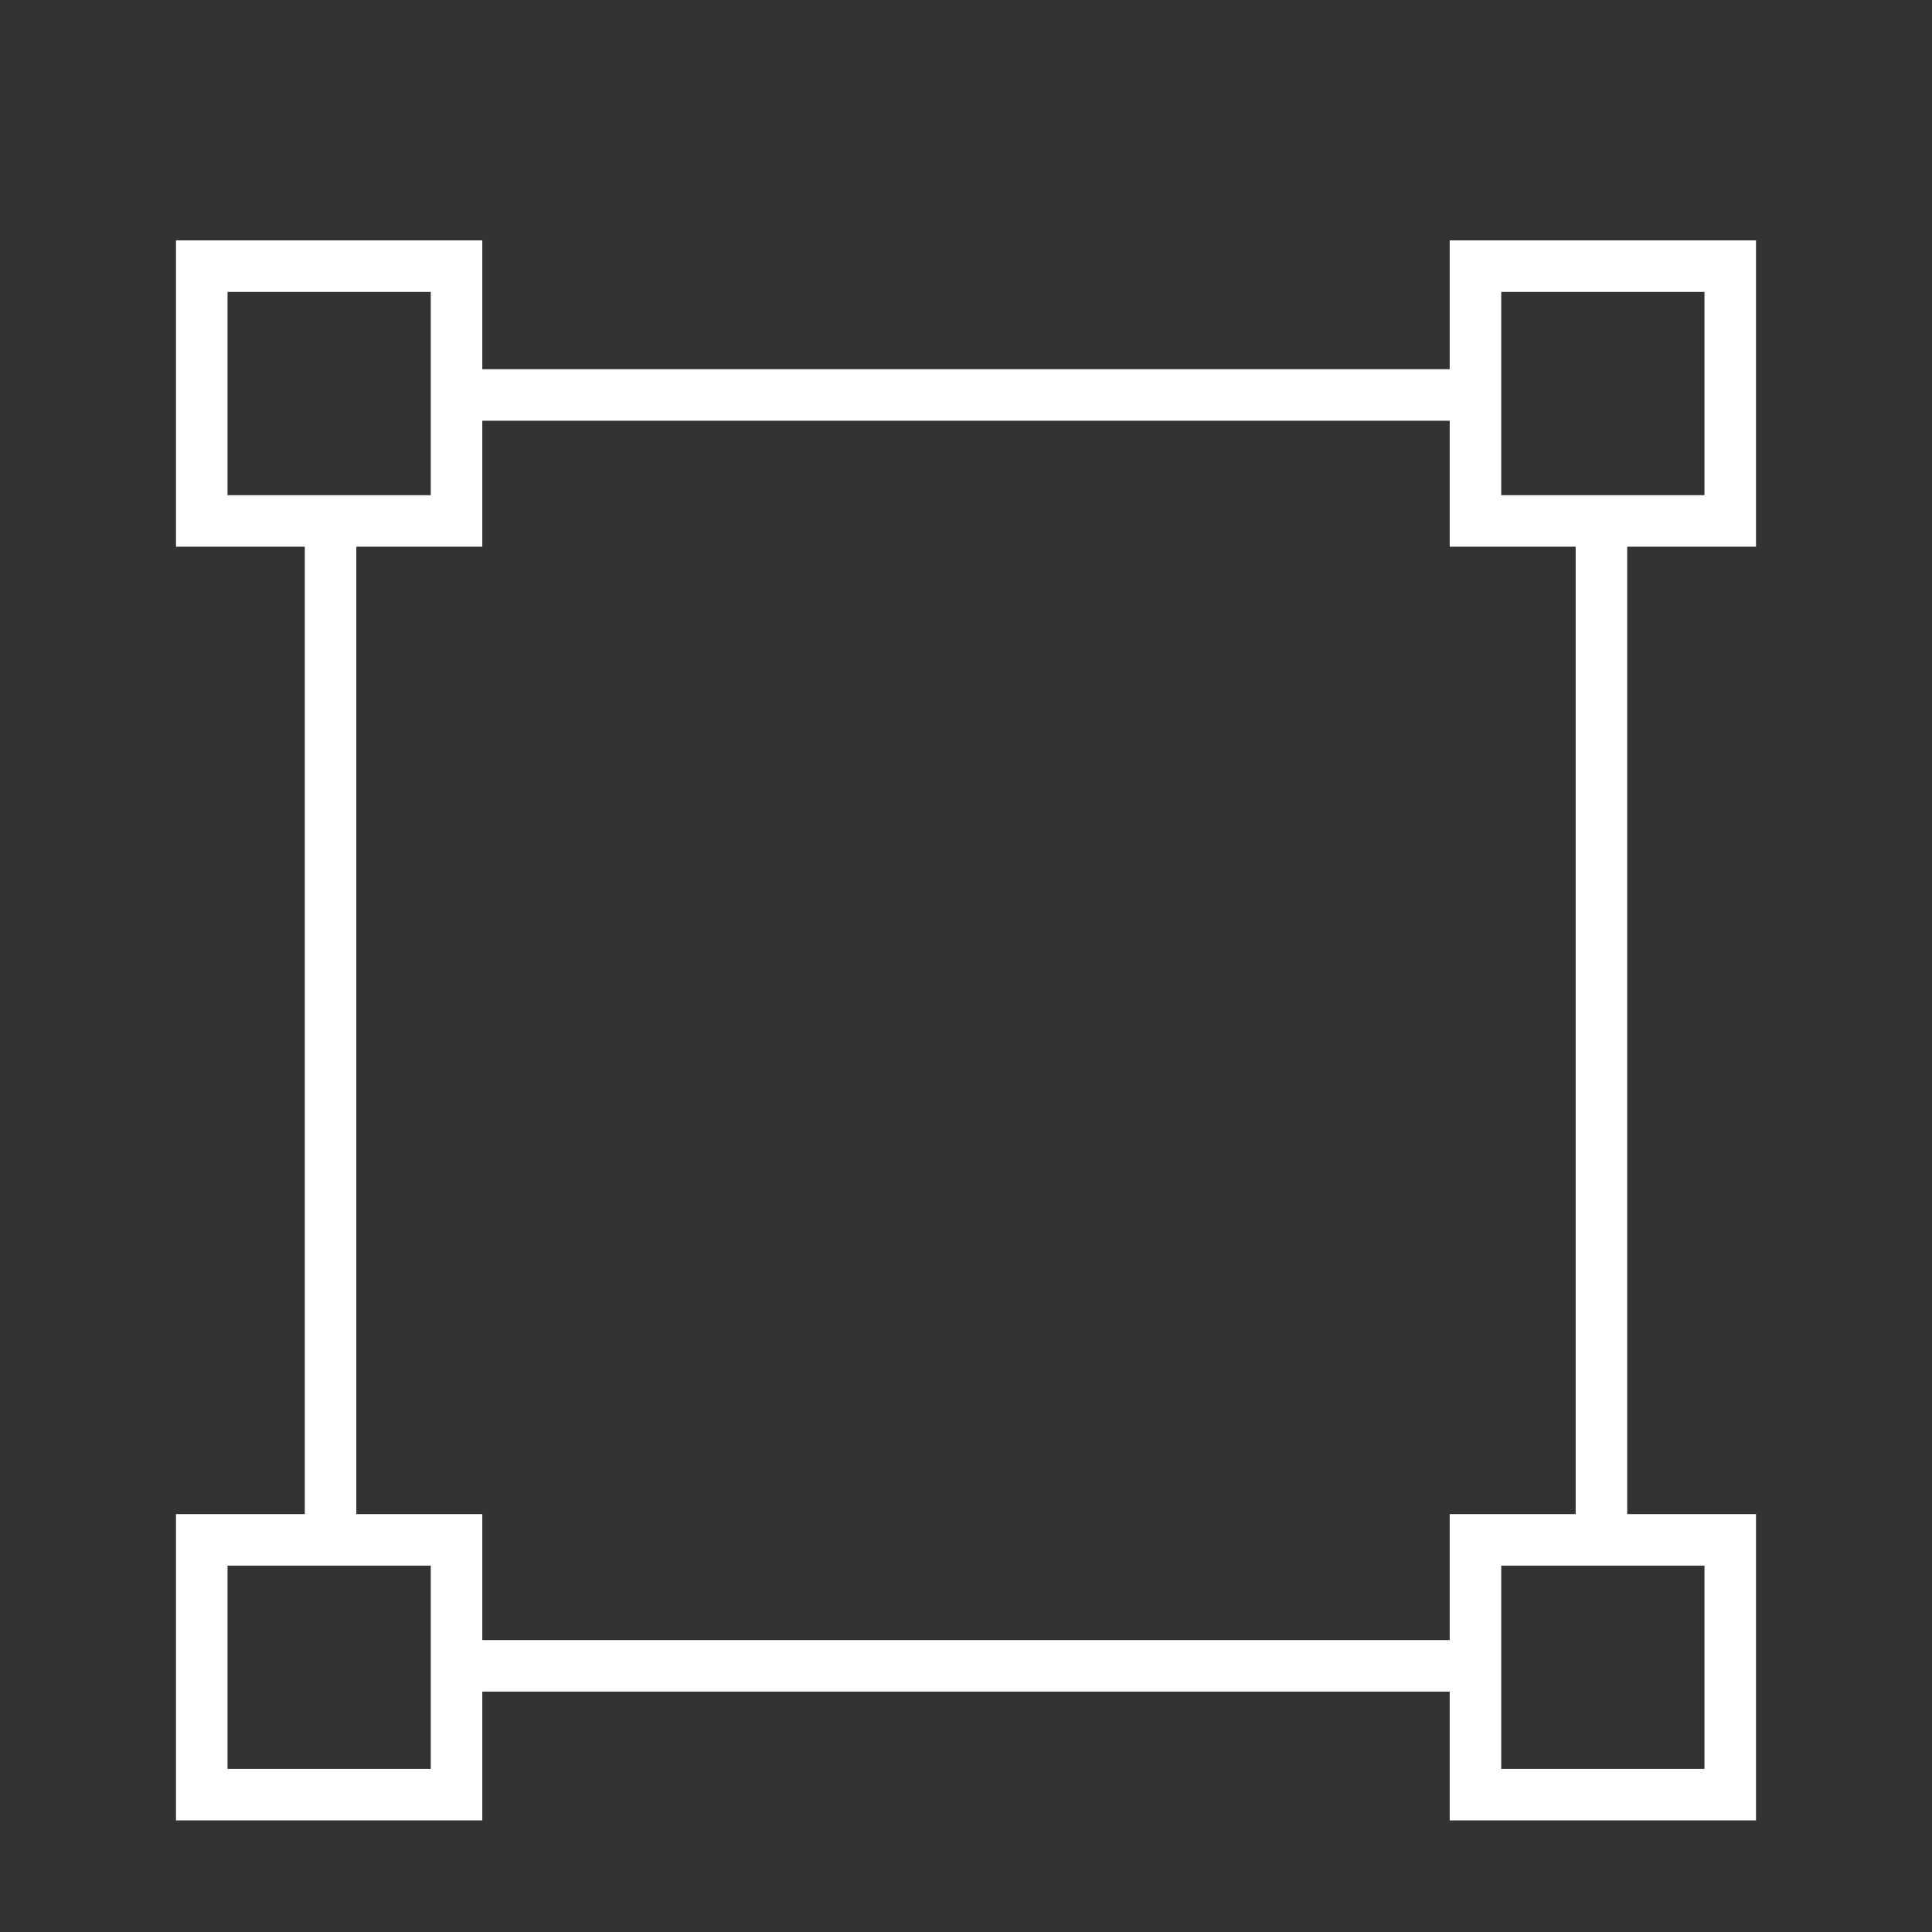 <svg width="26" height="26" viewBox="-2 -3 30 30" fill="none" xmlns="http://www.w3.org/2000/svg">
<rect x="-2" y="-3" width="30" height="30" fill="#333333" stroke="none"/>
<path d="M0.733 25.267V20.511H2.733V5.489H0.733V0.733H5.489V2.733H20.511V0.733H25.267V5.489H23.267V20.511H25.267V25.267H20.511V23.267H5.489V25.267H0.733ZM5.489 22.467H20.511V20.511H22.467V5.489H20.511V3.533H5.489V5.489H3.533V20.511H5.489V22.467ZM1.533 4.689H4.689V1.533H1.533V4.689ZM21.311 4.689H24.467V1.533H21.311V4.689ZM21.311 24.467H24.467V21.311H21.311V24.467ZM1.533 24.467H4.689V21.311H1.533V24.467Z" fill="white"/>
</svg>
